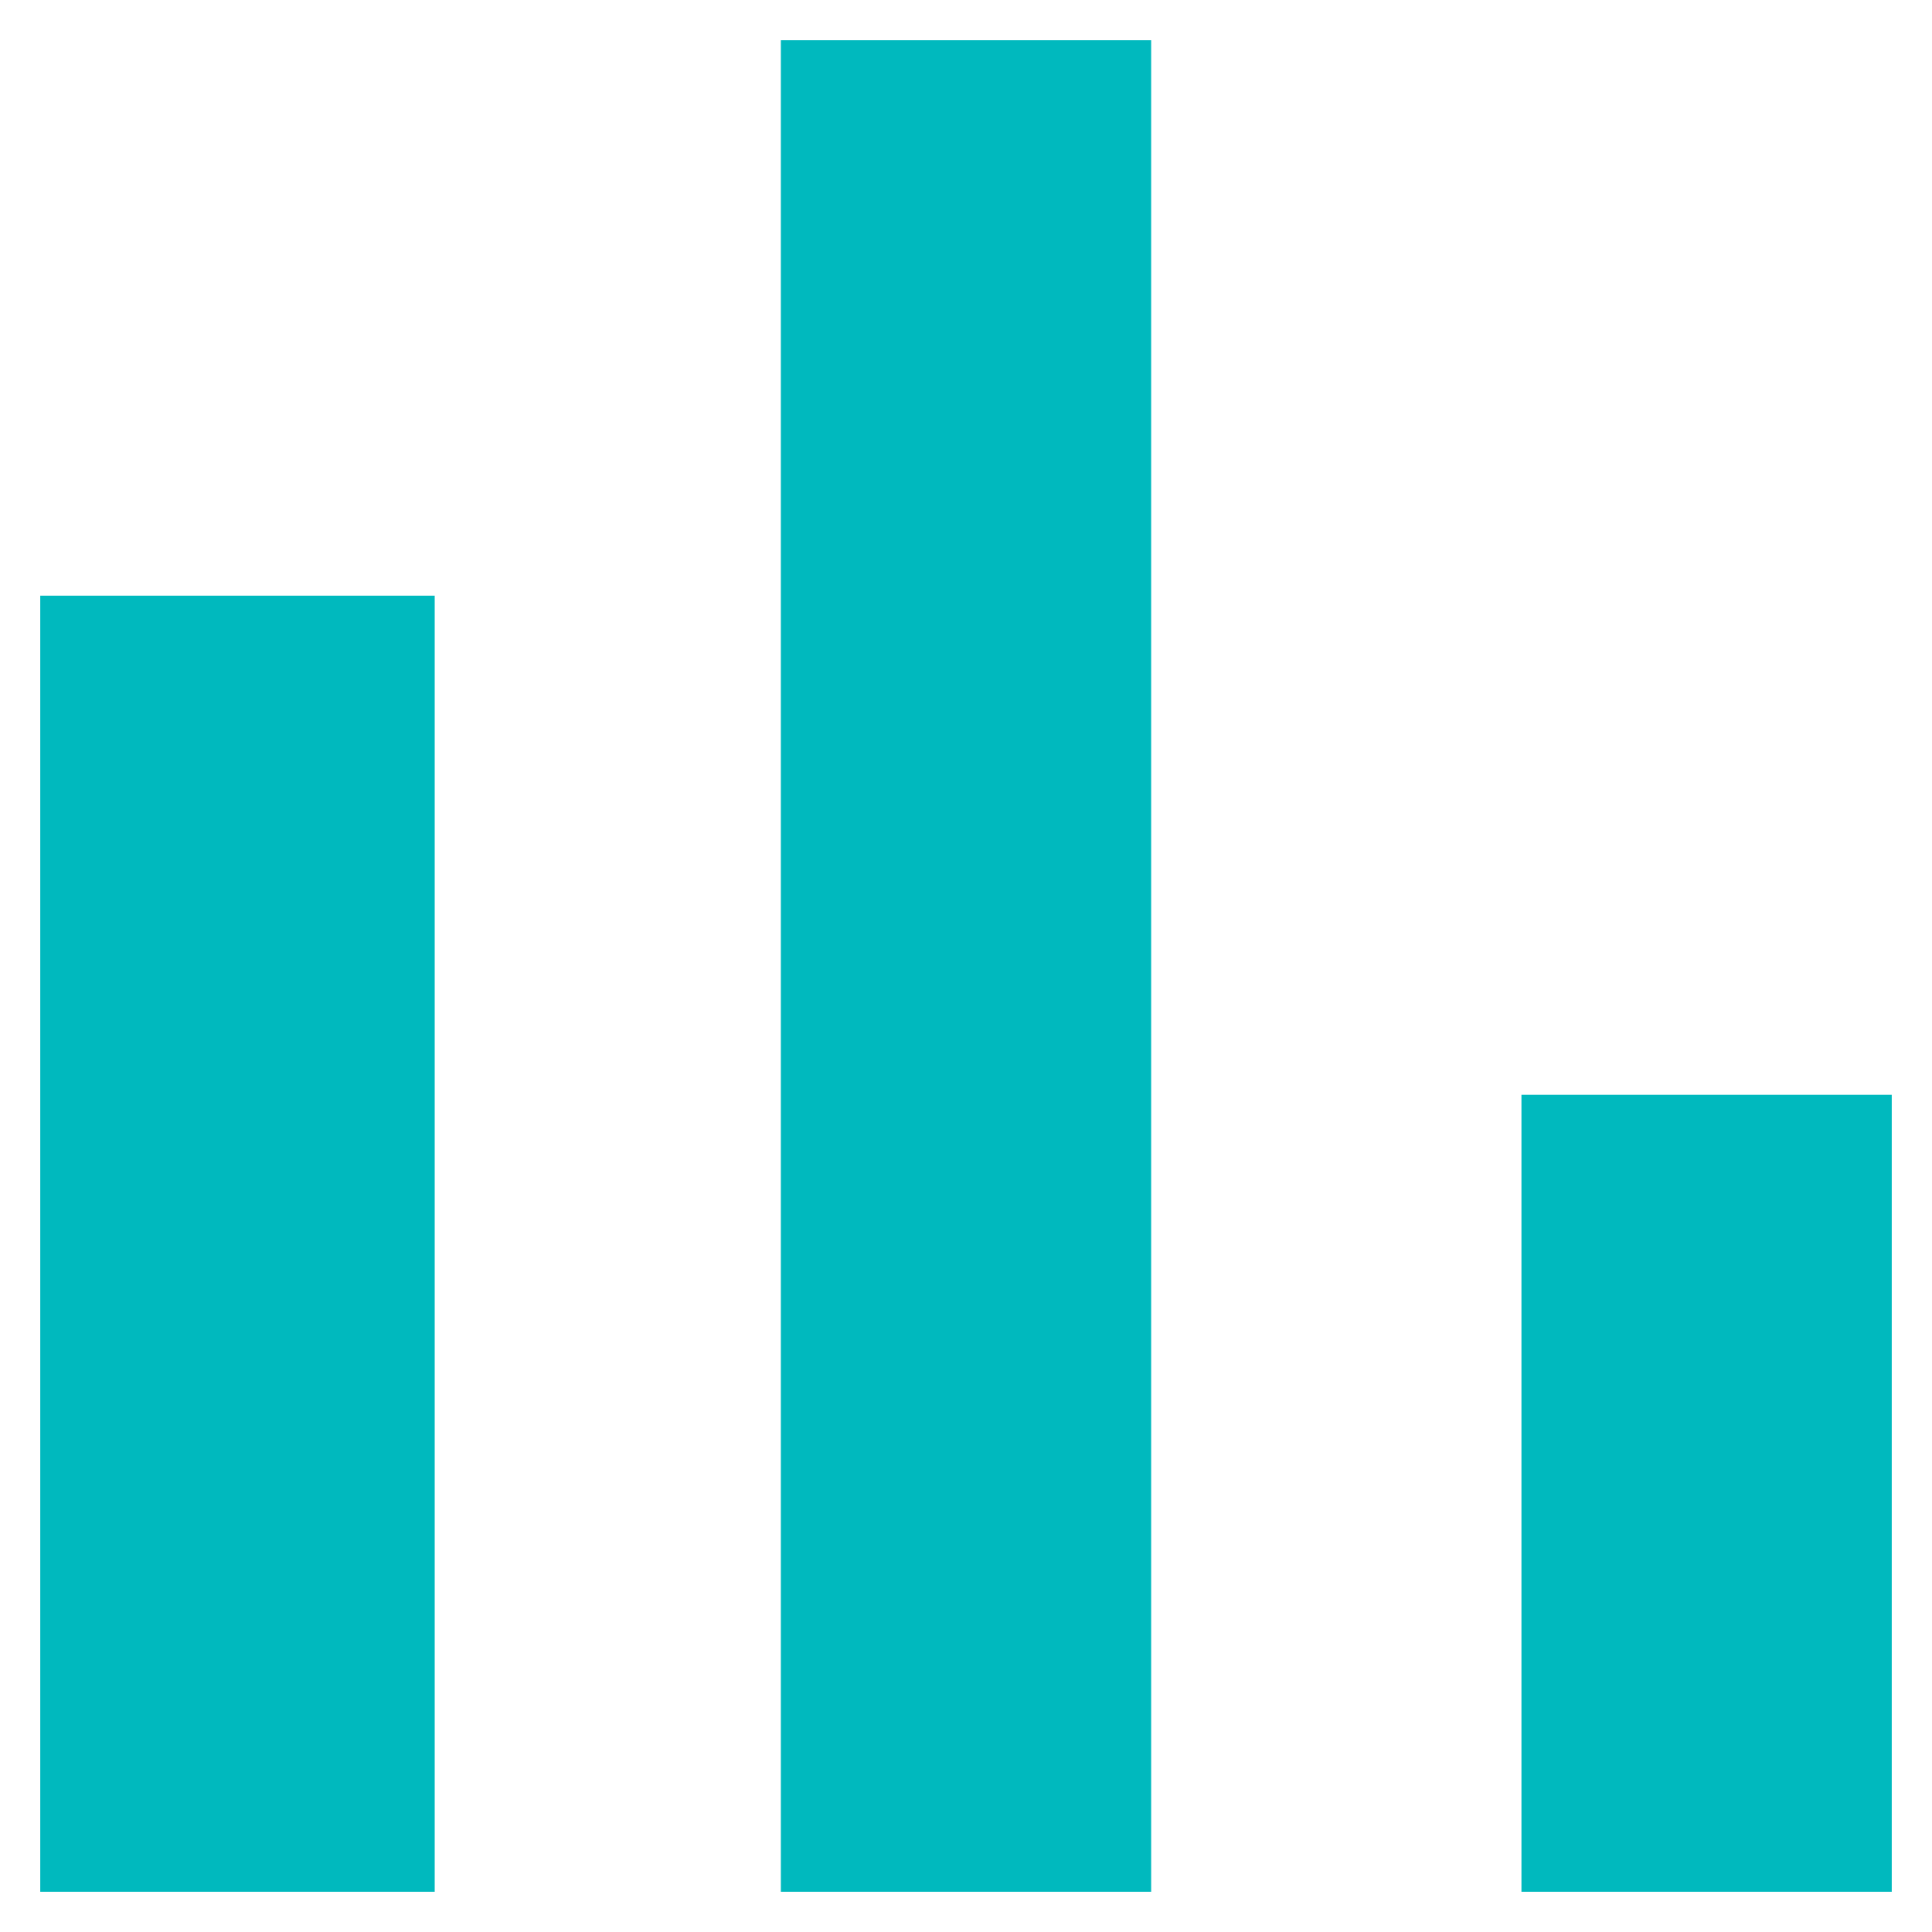 <?xml version="1.0" encoding="utf-8"?>
<!-- Generator: Adobe Illustrator 23.0.1, SVG Export Plug-In . SVG Version: 6.00 Build 0)  -->
<svg version="1.1" id="Layer_1" xmlns="http://www.w3.org/2000/svg" xmlns:xlink="http://www.w3.org/1999/xlink" x="0px" y="0px"
	 viewBox="0 0 24 24" style="enable-background:new 0 0 24 24;" xml:space="preserve">
<style type="text/css">
	.st0{fill:#00B9BE;}
	.st1{fill:none;}
</style>
<path class="st0" d="M0.5,7.4h4.9v16.1H0.5V7.4z M9.7,0.5h4.6v23H9.7V0.5z M18.9,13.6h4.6v9.9h-4.6V13.6z"/>
<path class="st1" d="M0,0h24v24H0V0z"/>
</svg>
